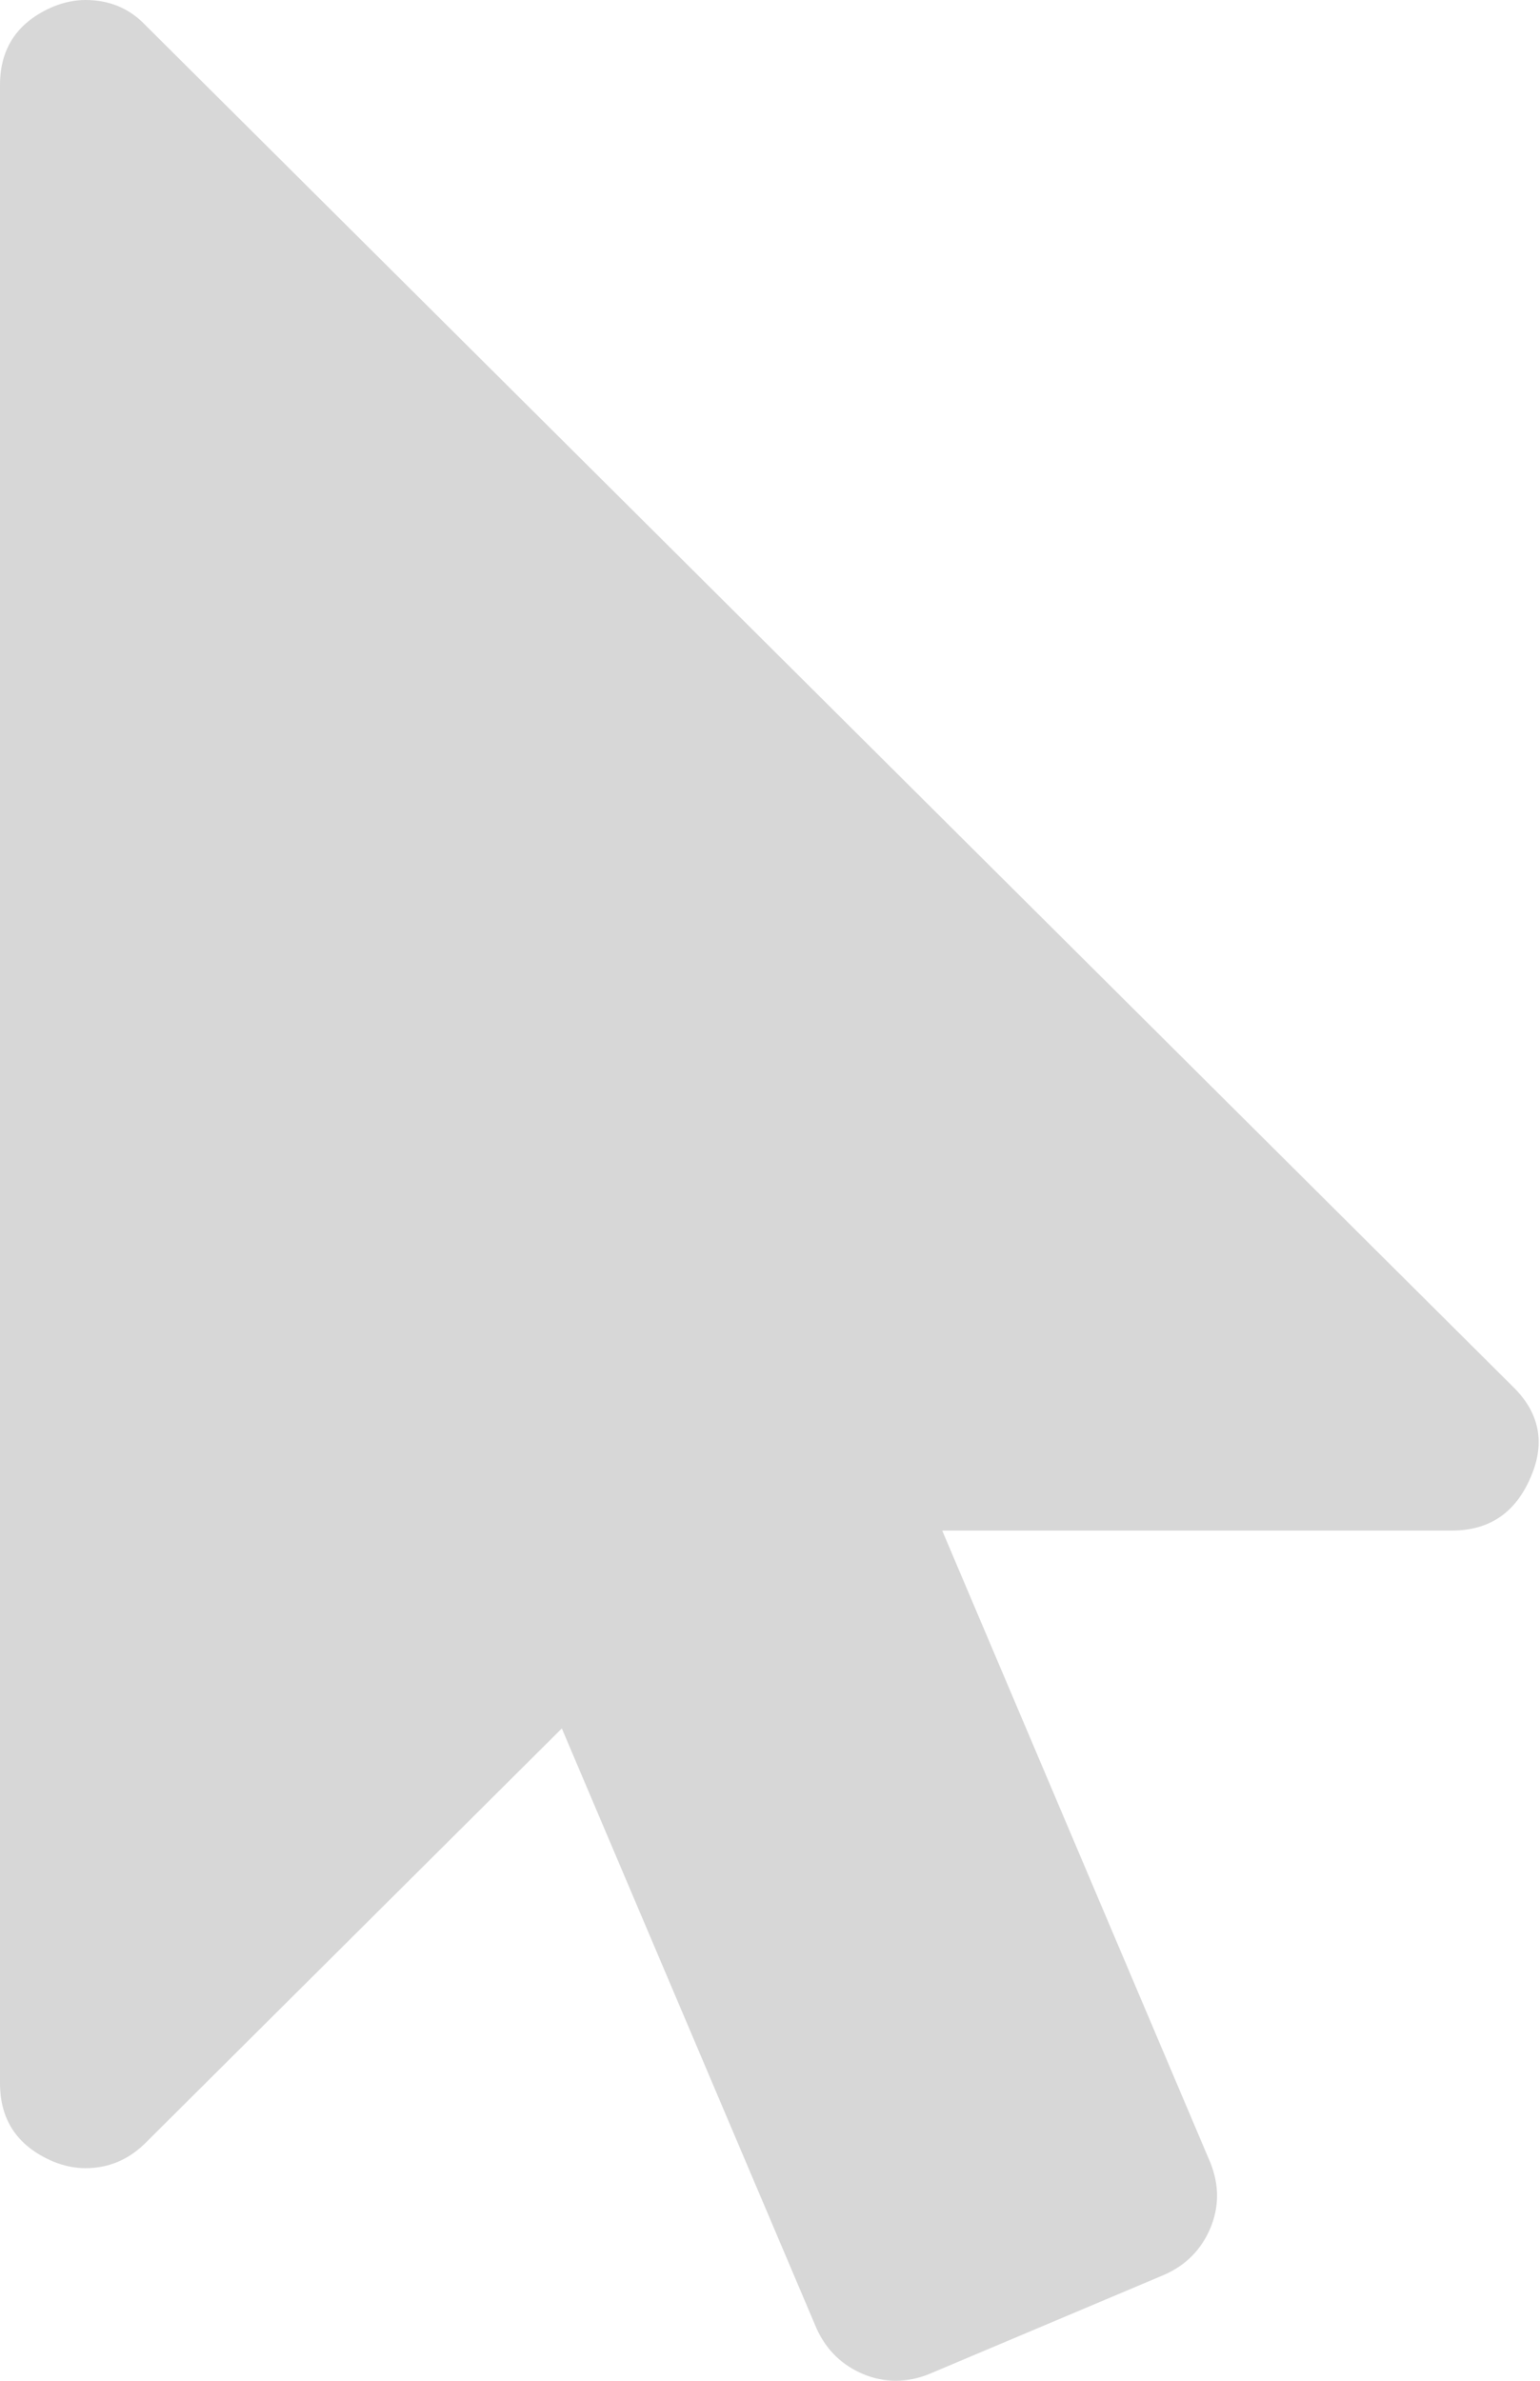 ﻿<?xml version="1.0" encoding="utf-8"?>
<svg version="1.1" xmlns:xlink="http://www.w3.org/1999/xlink" width="11px" height="17px" xmlns="http://www.w3.org/2000/svg">
  <g transform="matrix(1 0 0 1 -700 -211 )">
    <path d="M 1.039 0.18  L 10.8 9.895  C 10.997 10.084  11.041 10.302  10.933 10.549  C 10.825 10.802  10.638 10.929  10.371 10.929  L 6.73 10.929  L 8.646 15.444  C 8.709 15.602  8.709 15.757  8.646 15.909  C 8.582 16.061  8.474 16.172  8.321 16.241  L 6.634 16.953  C 6.475 17.016  6.32 17.016  6.167 16.953  C 6.015 16.889  5.904 16.782  5.834 16.63  L 4.013 12.342  L 1.039 15.302  C 0.918 15.422  0.775 15.482  0.61 15.482  C 0.534 15.482  0.458 15.466  0.381 15.435  C 0.127 15.327  0 15.141  0 14.875  L 0 0.607  C 0 0.342  0.127 0.155  0.381 0.047  C 0.458 0.016  0.534 0  0.61 0  C 0.782 0  0.925 0.06  1.039 0.18  Z " fill-rule="nonzero" fill="#d7d7d7" stroke="none" transform="matrix(1 0 0 1 700 211 )" />
  </g>
</svg>